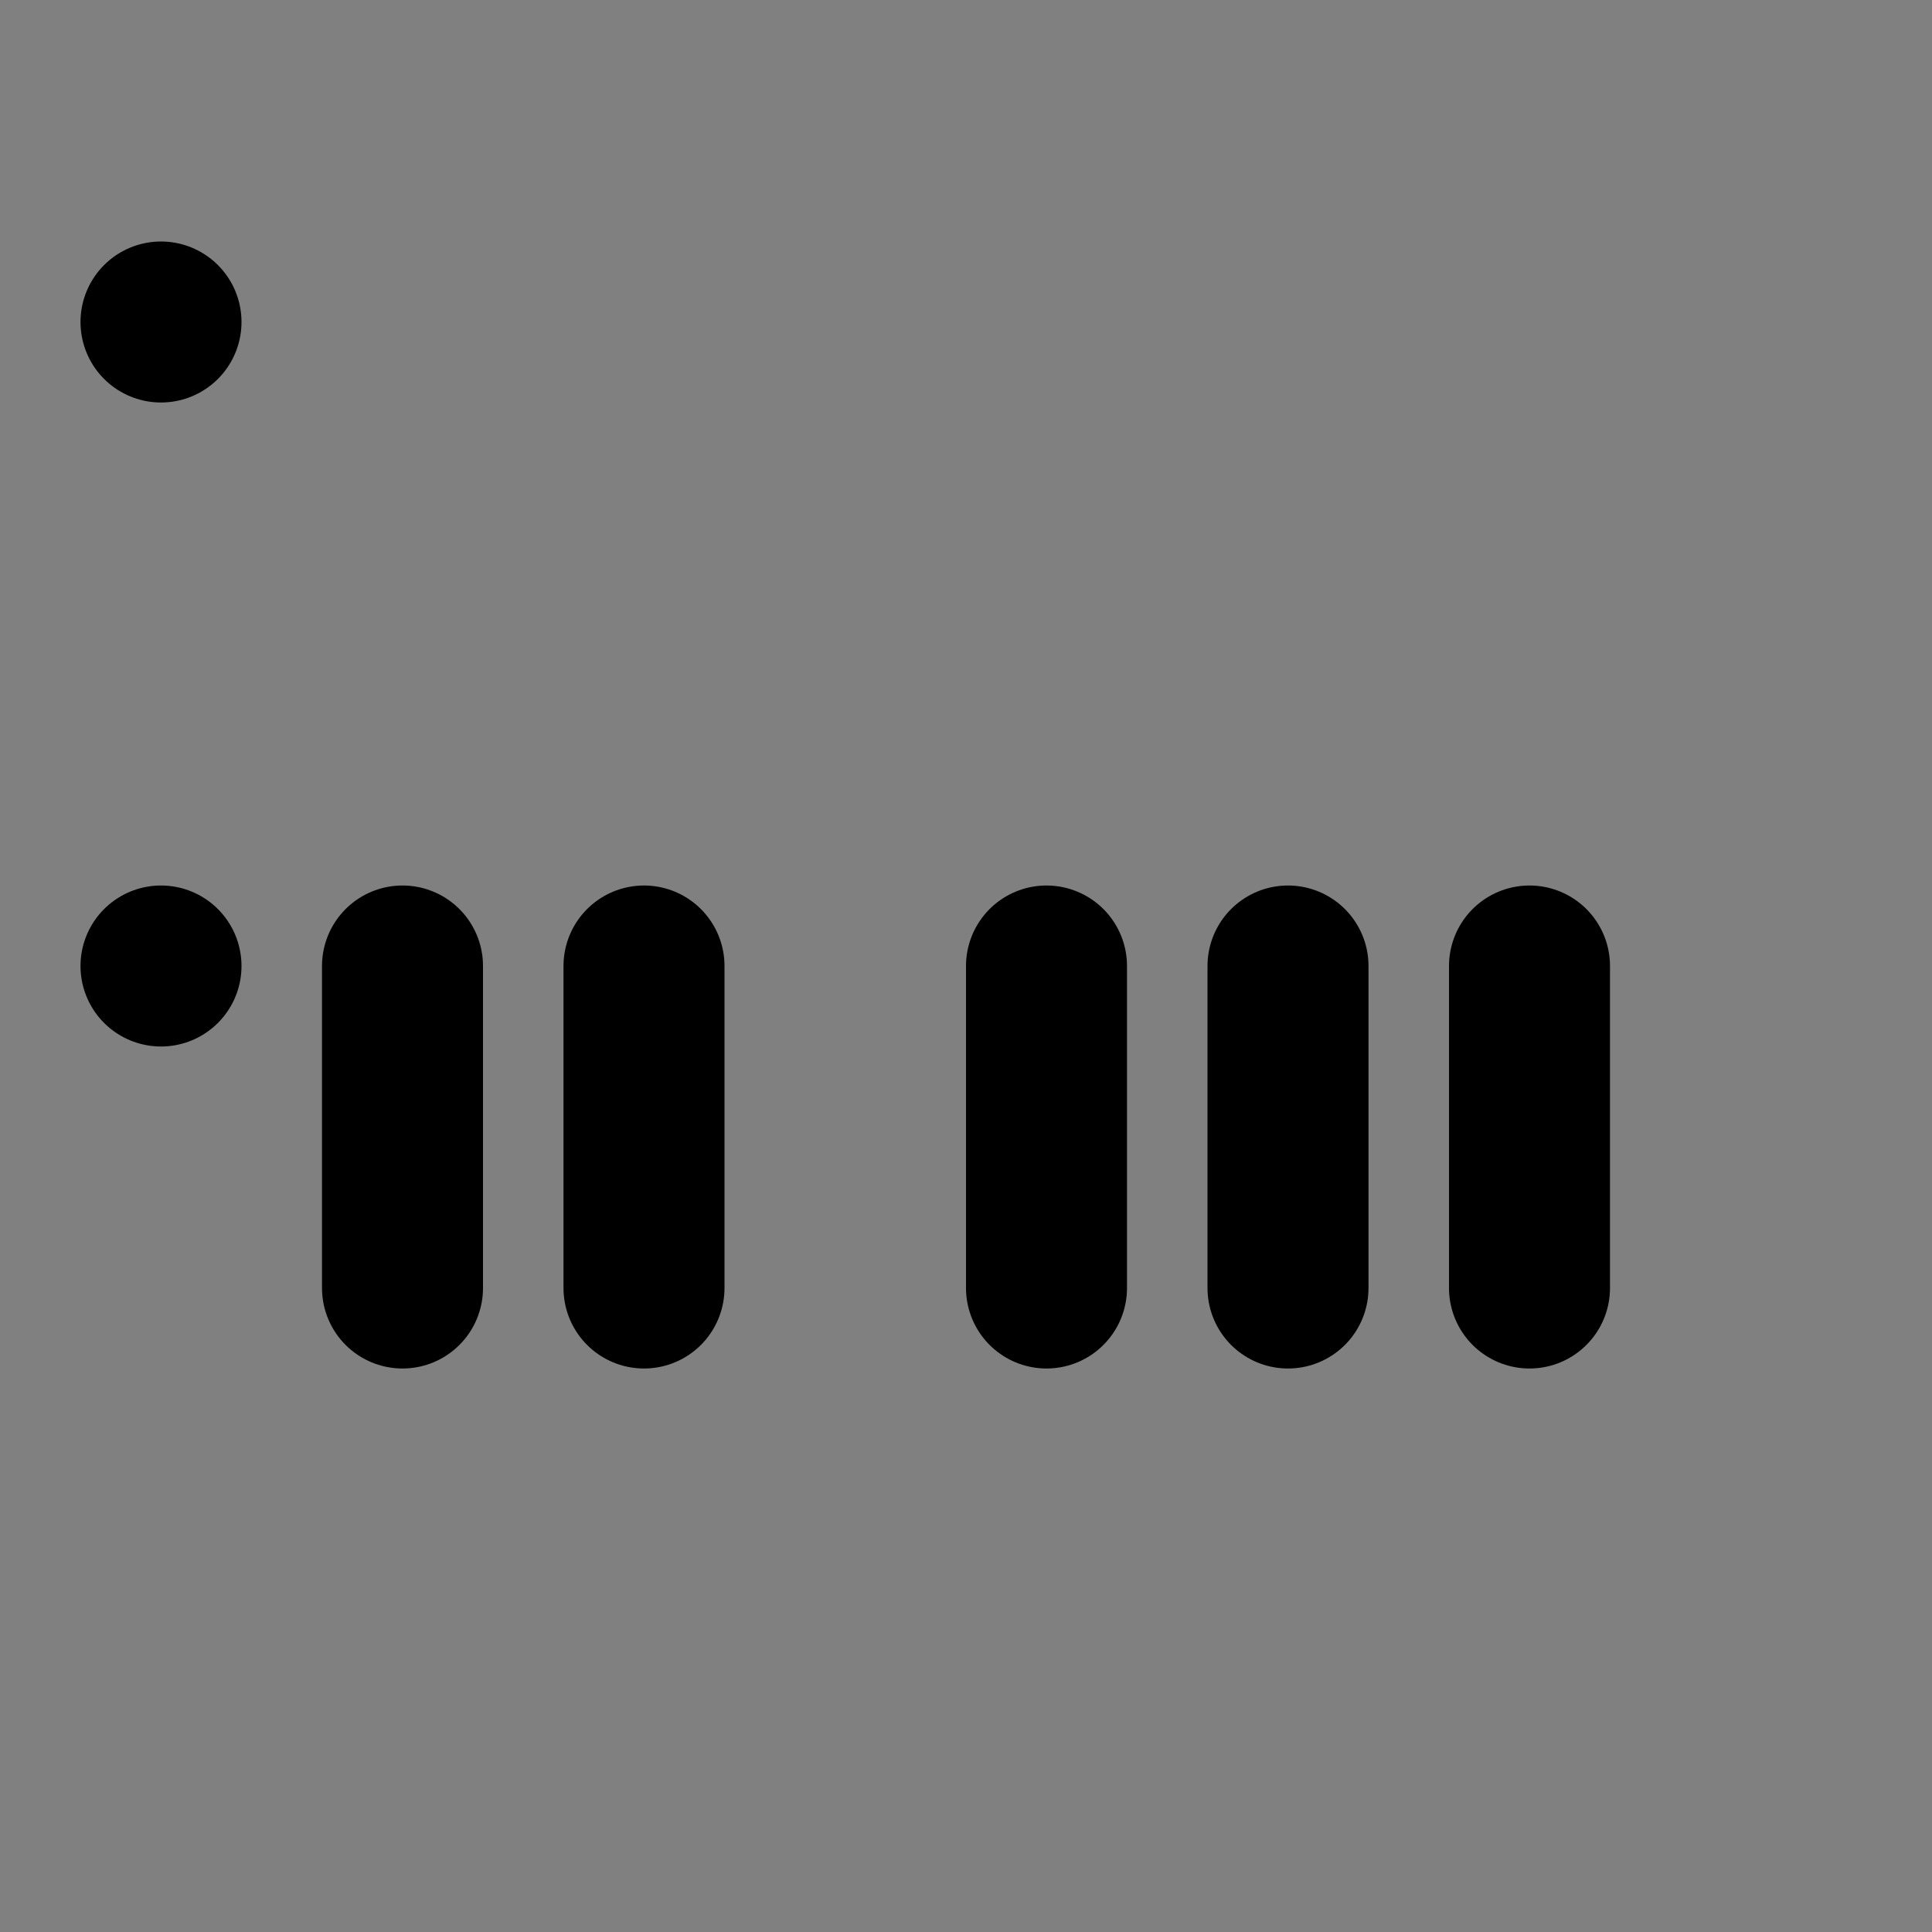<svg viewBox="0 0 48 48" fill="none" xmlns="http://www.w3.org/2000/svg"><rect x="0" y="0" width="48" height="48" fill="#808080" stroke="none"/><rect fill="white" fill-opacity="0.01"/><rect x="4" y="8" fill="currentColor" stroke="currentColor" stroke-width="4" stroke-linecap="round" stroke-linejoin="round"/><rect x="4" y="24" stroke="black" stroke-width="4" stroke-linecap="round" stroke-linejoin="round"/><path d="M10 24V32" stroke="black" stroke-width="4" stroke-linecap="round" stroke-linejoin="round"/><path d="M16 24V32" stroke="black" stroke-width="4" stroke-linecap="round" stroke-linejoin="round"/><path d="M26 24V32" stroke="black" stroke-width="4" stroke-linecap="round" stroke-linejoin="round"/><path d="M32 24V32" stroke="black" stroke-width="4" stroke-linecap="round" stroke-linejoin="round"/><path d="M38 24V32" stroke="black" stroke-width="4" stroke-linecap="round" stroke-linejoin="round"/></svg>
